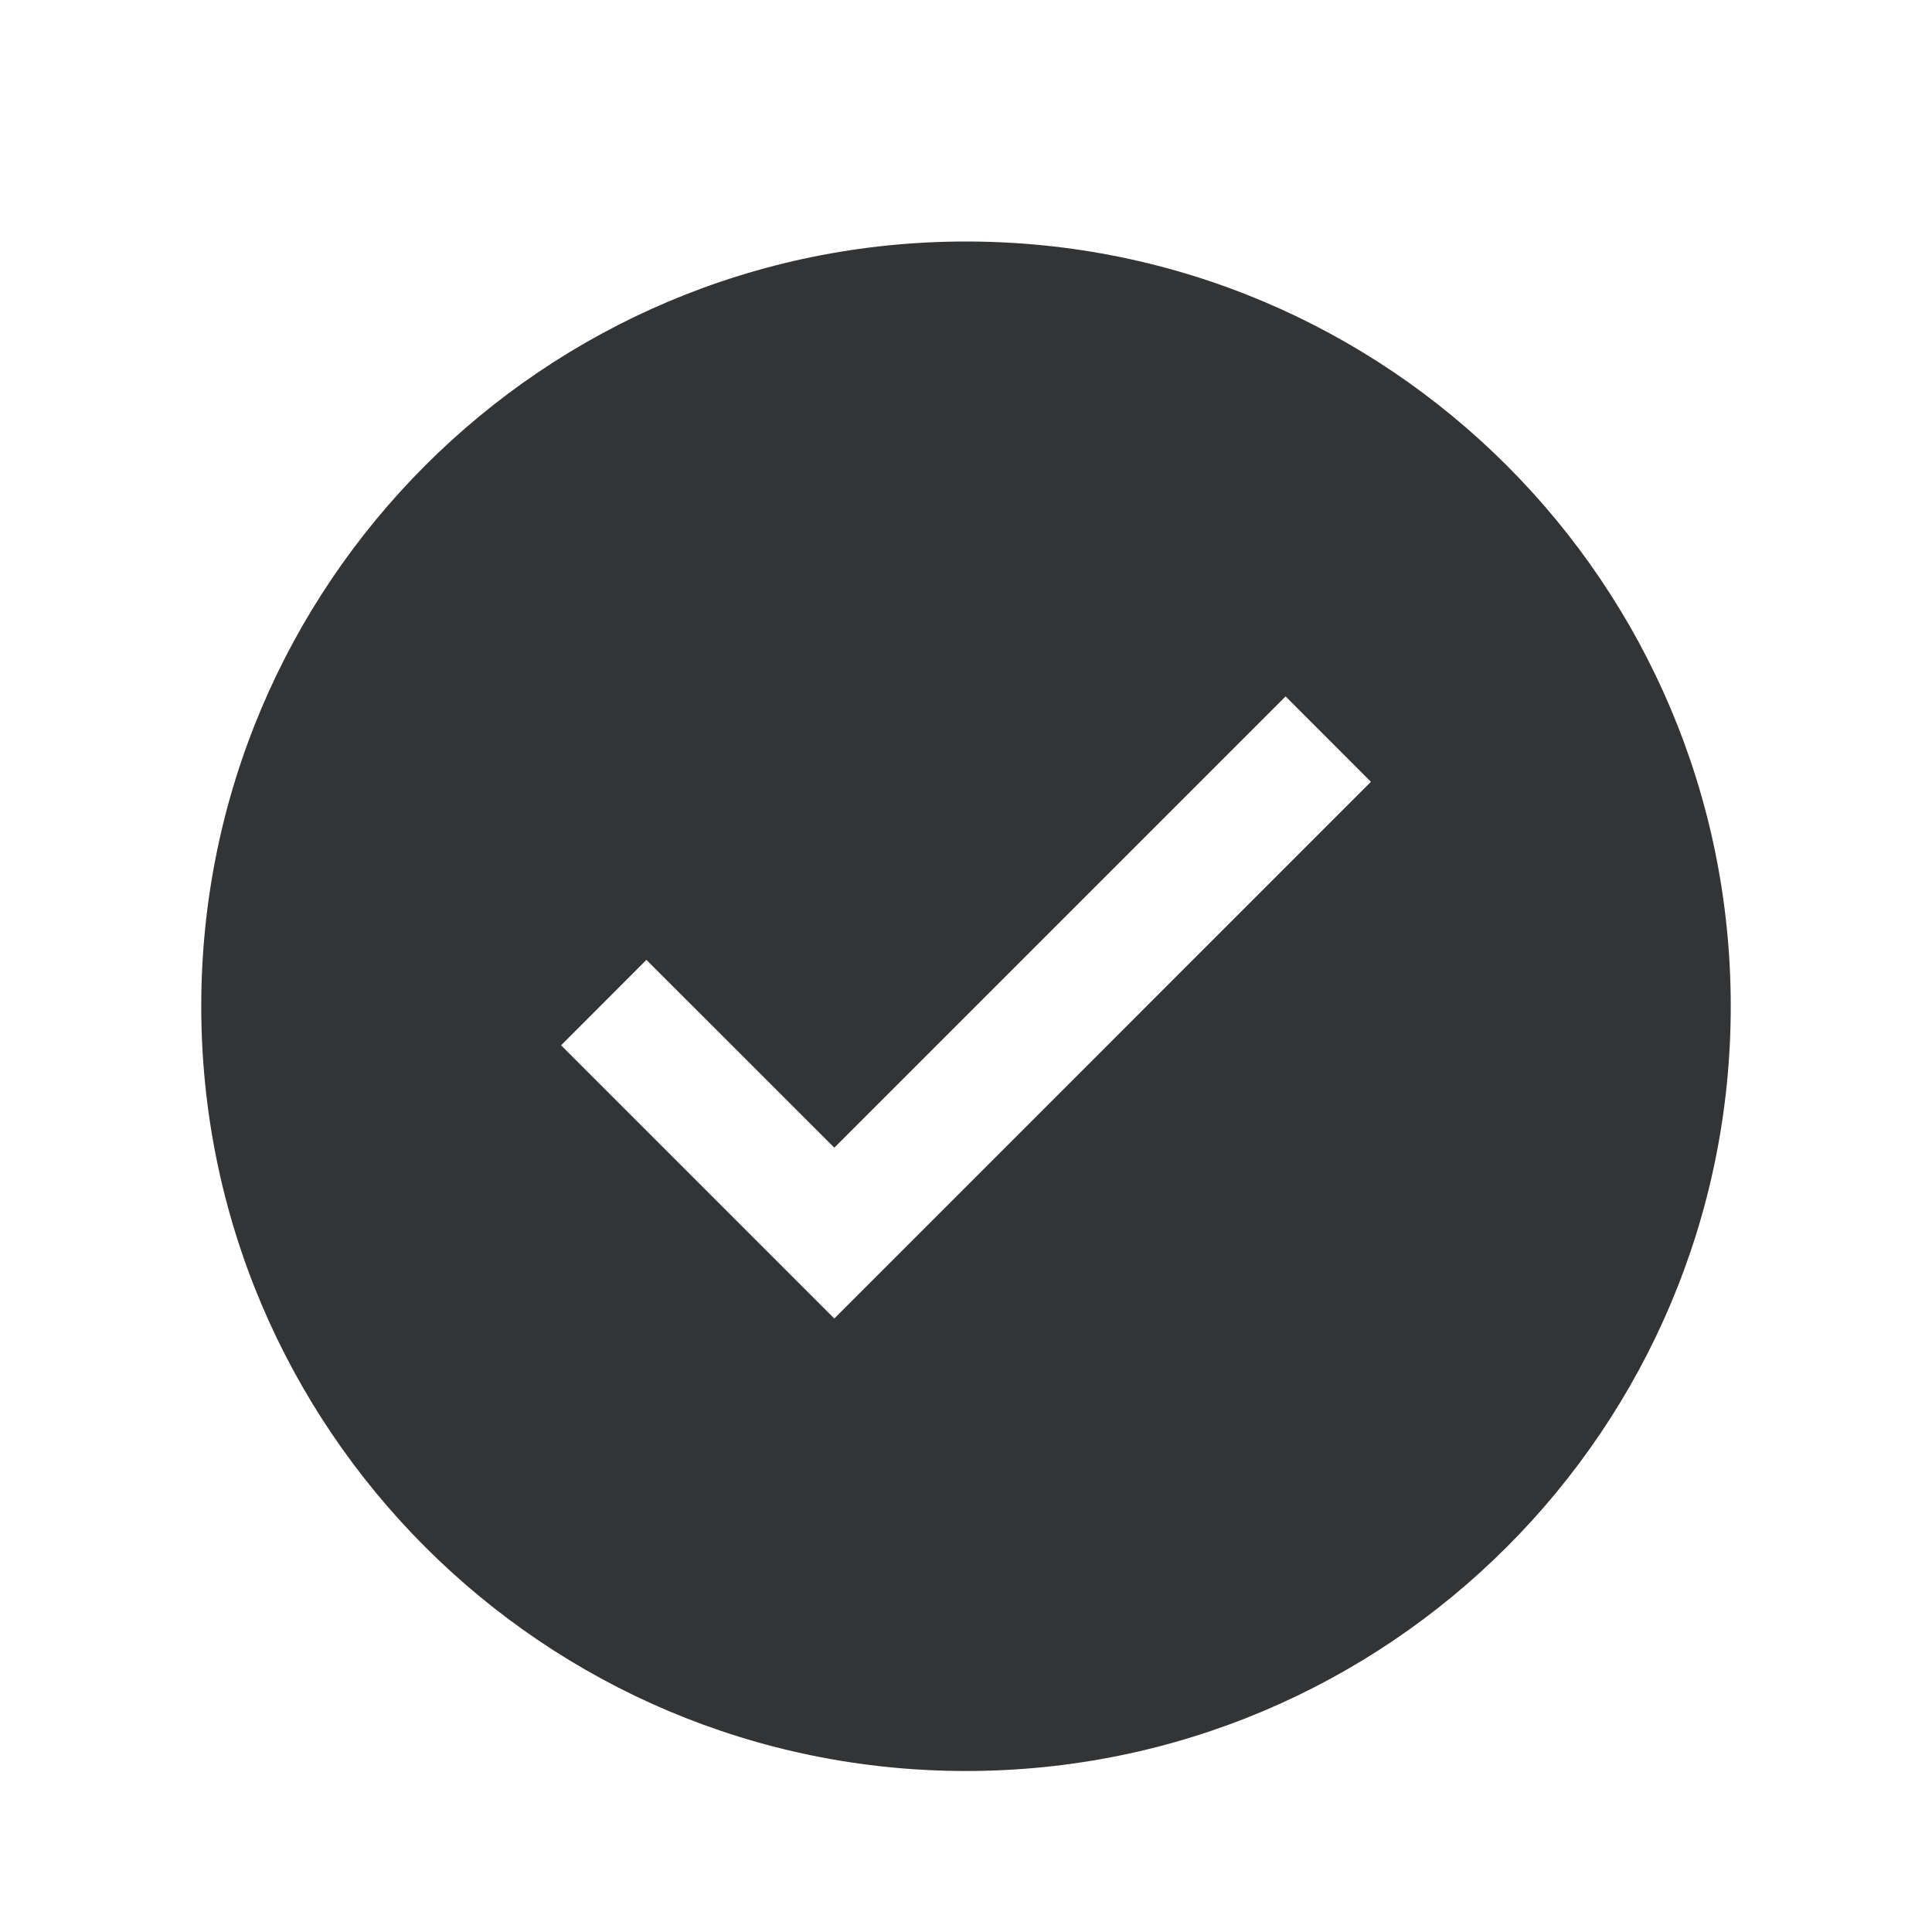 <svg width="24" height="24" viewBox="0 0 24 24" fill="none" xmlns="http://www.w3.org/2000/svg">
<path fill-rule="evenodd" clip-rule="evenodd" d="M12 22C17.247 22 21.5 17.747 21.5 12.5C21.5 7.253 17.247 3 12 3C6.753 3 2.5 7.253 2.5 12.5C2.5 17.747 6.753 22 12 22ZM10.364 16.379L17.03 9.712L15.97 8.651L10.364 14.257L8.03 11.924L6.97 12.985L10.364 16.379Z" fill="#323436"/>
</svg>
